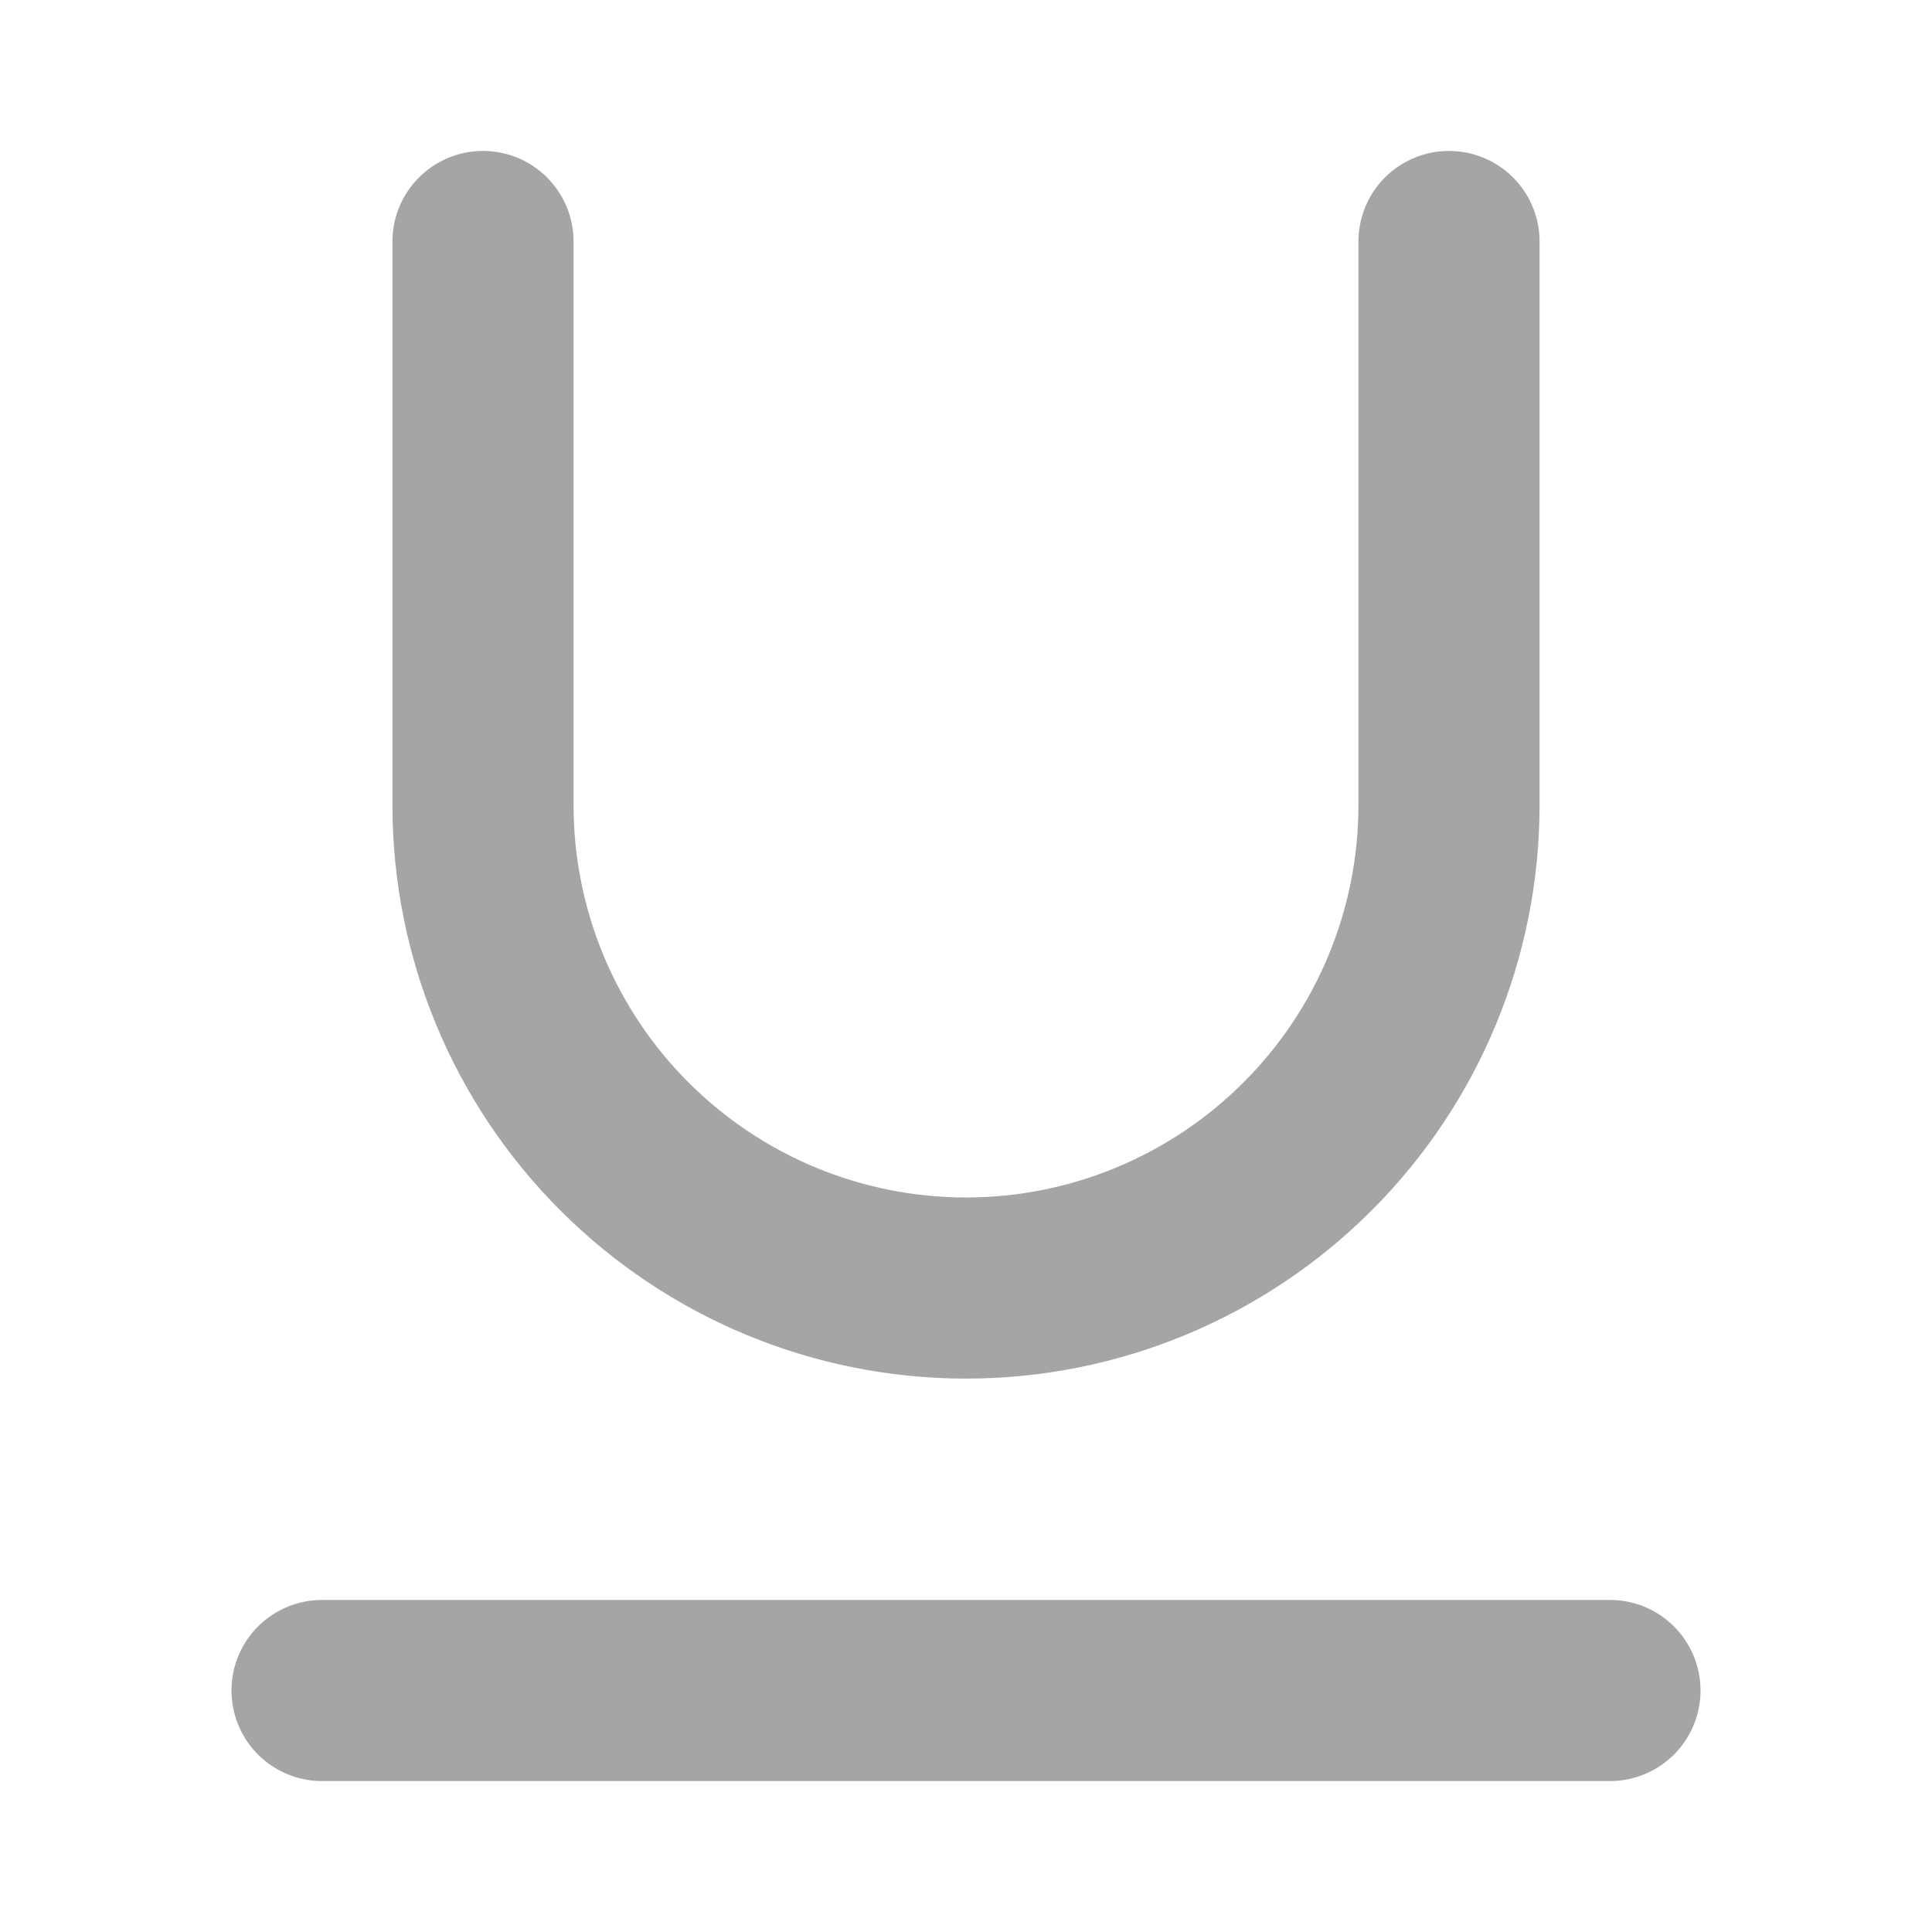 <svg width="16" height="16" viewBox="0 0 16 16" fill="none" xmlns="http://www.w3.org/2000/svg">
    <path d="M4 2V6.667C4 7.728 4.421 8.745 5.172 9.495C5.922 10.245 6.939 10.667 8 10.667C9.061 10.667 10.078 10.245 10.828 9.495C11.579 8.745 12 7.728 12 6.667V2" stroke="#A5A5A5" stroke-width="1.5" stroke-linecap="round" stroke-linejoin="round"/>
    <path d="M2.667 14H13.333" stroke="#A5A5A5" stroke-width="1.5" stroke-linecap="round" stroke-linejoin="round"/>
</svg>
